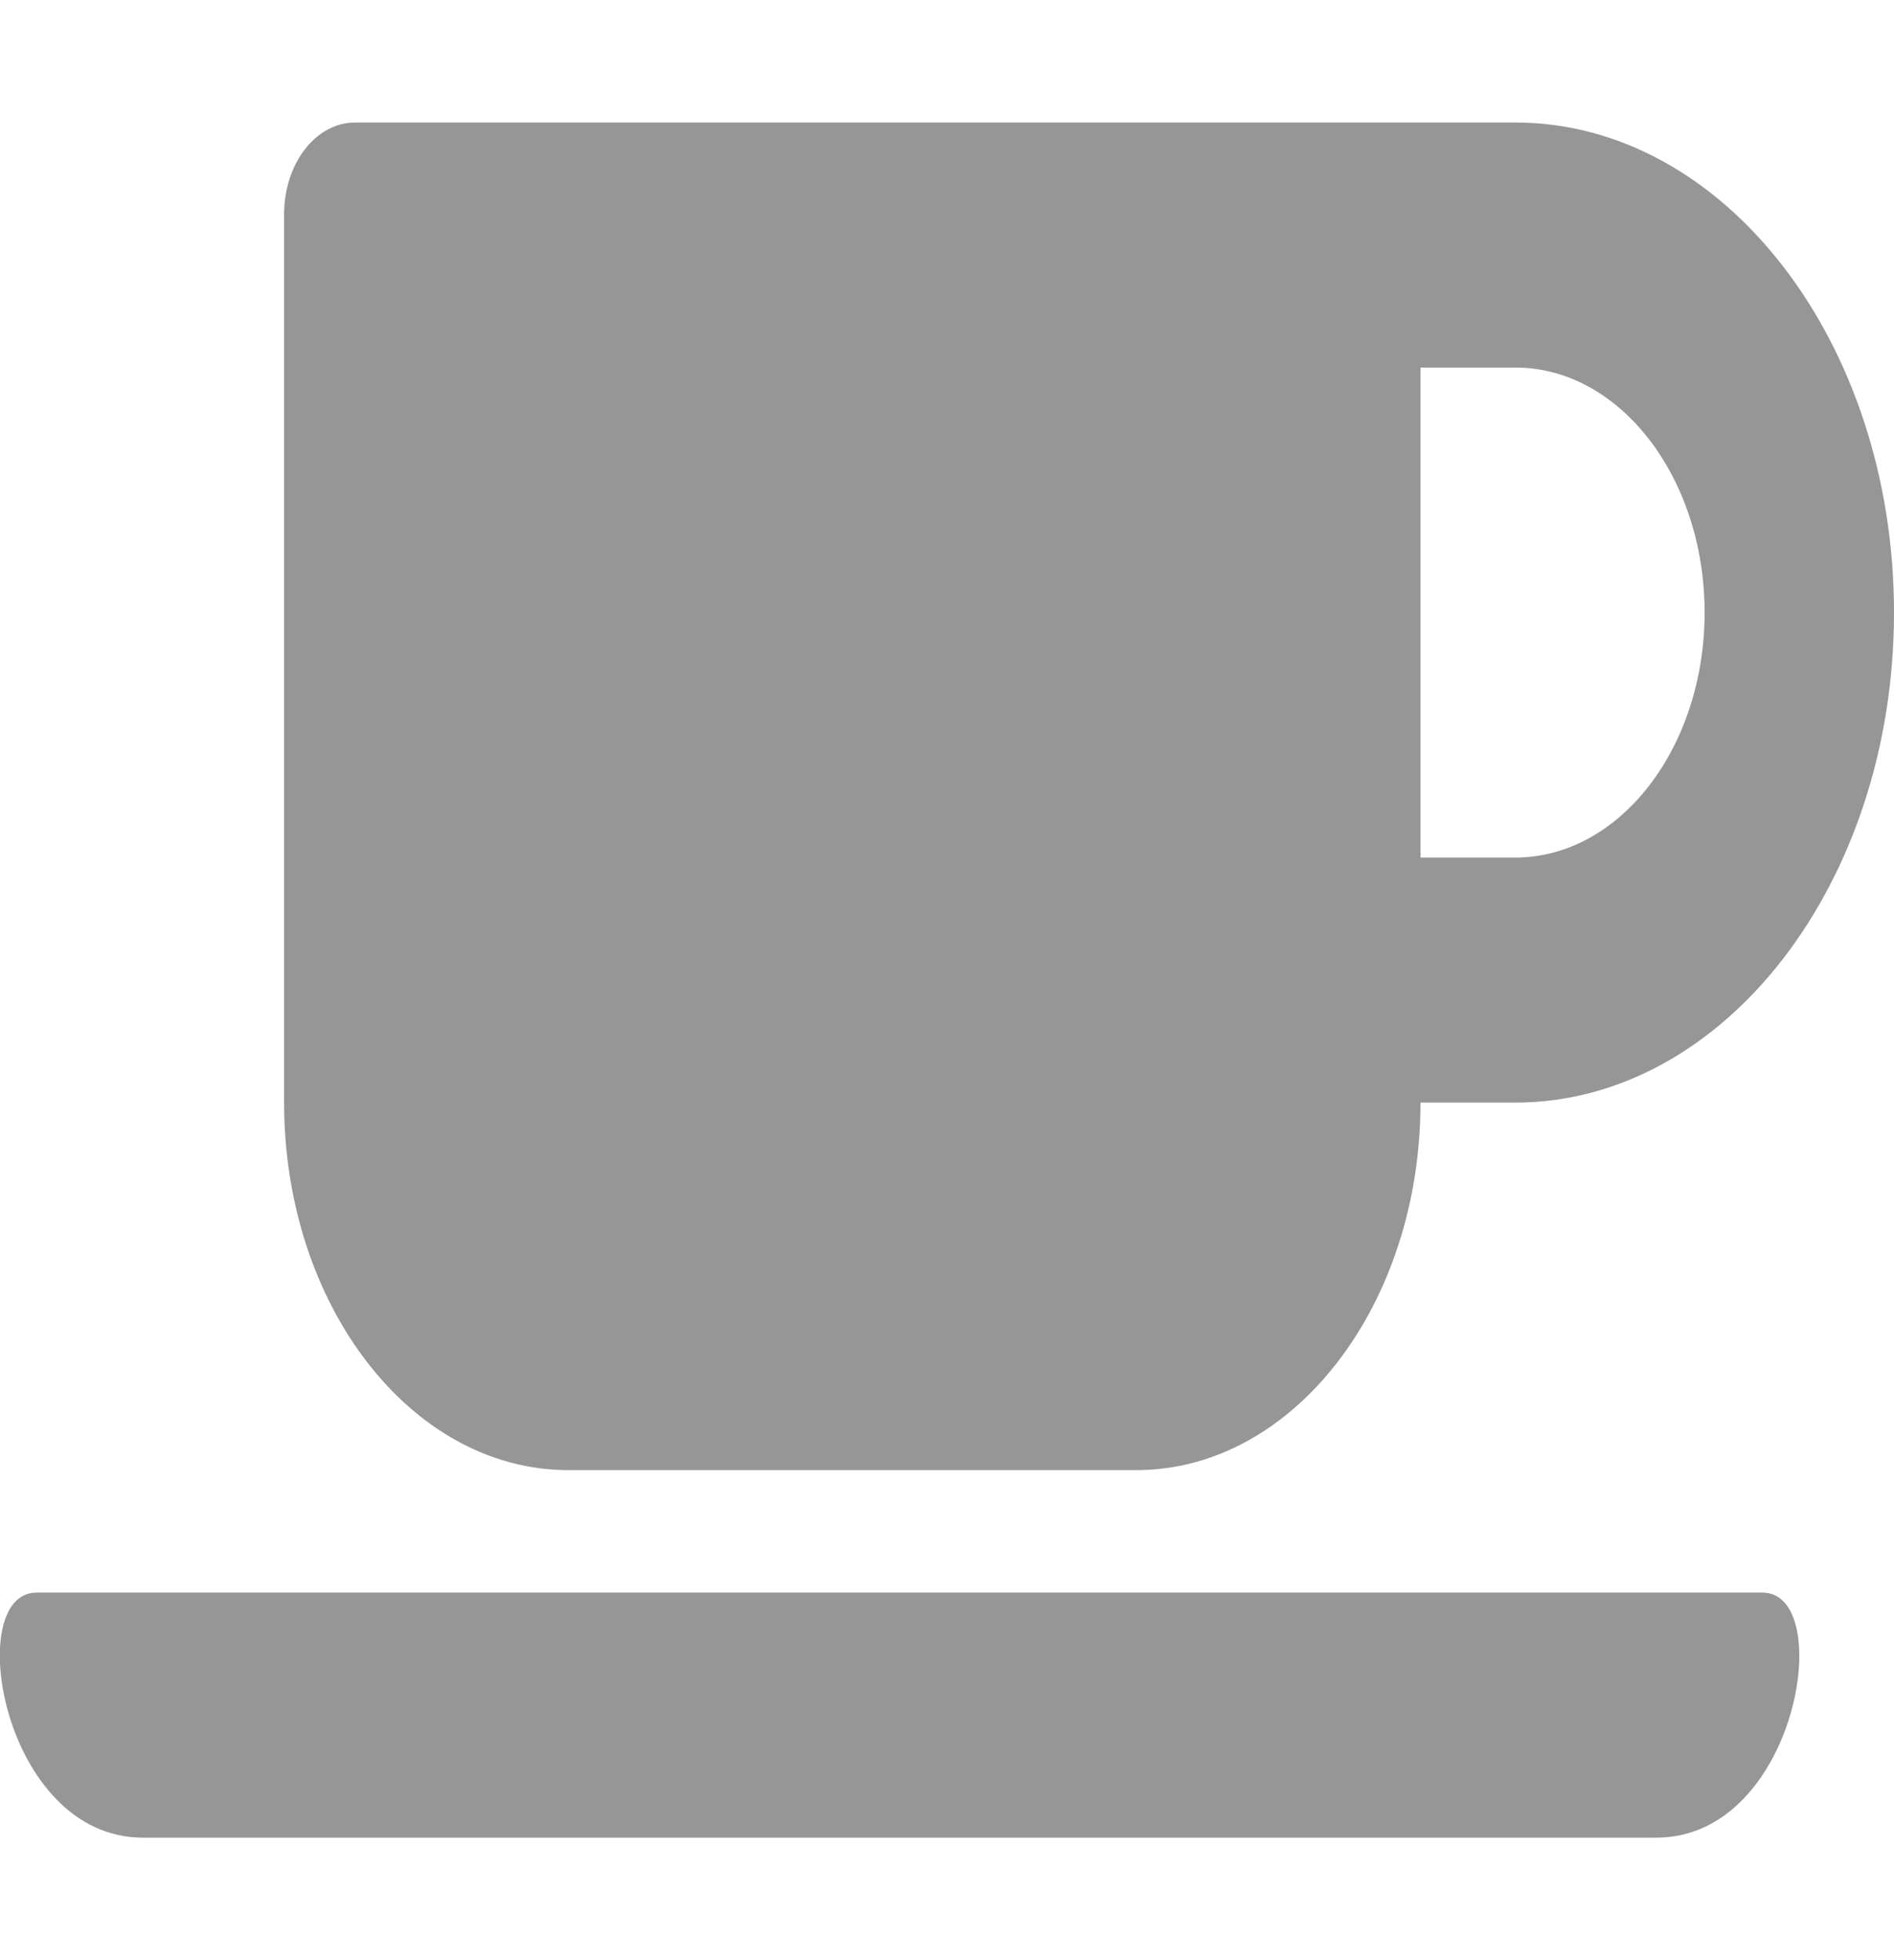 <svg width="58" height="60" viewBox="0 0 58 60" fill="none" xmlns="http://www.w3.org/2000/svg">
<g clip-path="url(#clip0)">
<path d="M17.4 45H34.8C39.603 45 43.5 39.961 43.5 33.75H46.4C52.798 33.75 58 27.023 58 18.75C58 10.477 52.798 3.75 46.4 3.75H10.875C9.67 3.75 8.7 5.004 8.7 6.562V33.75C8.7 39.961 12.597 45 17.4 45ZM46.4 11.25C49.599 11.25 52.2 14.613 52.2 18.75C52.2 22.887 49.599 26.25 46.4 26.25H43.5V11.25H46.4ZM50.723 56.25H4.377C0.063 56.25 -1.151 48.75 1.115 48.75H53.976C56.242 48.75 55.045 56.25 50.723 56.25Z" fill="#969696"/>
</g>
<defs>
<clipPath id="clip0">
<rect width="58" height="60" fill="white"/>
</clipPath>
</defs>
</svg>
